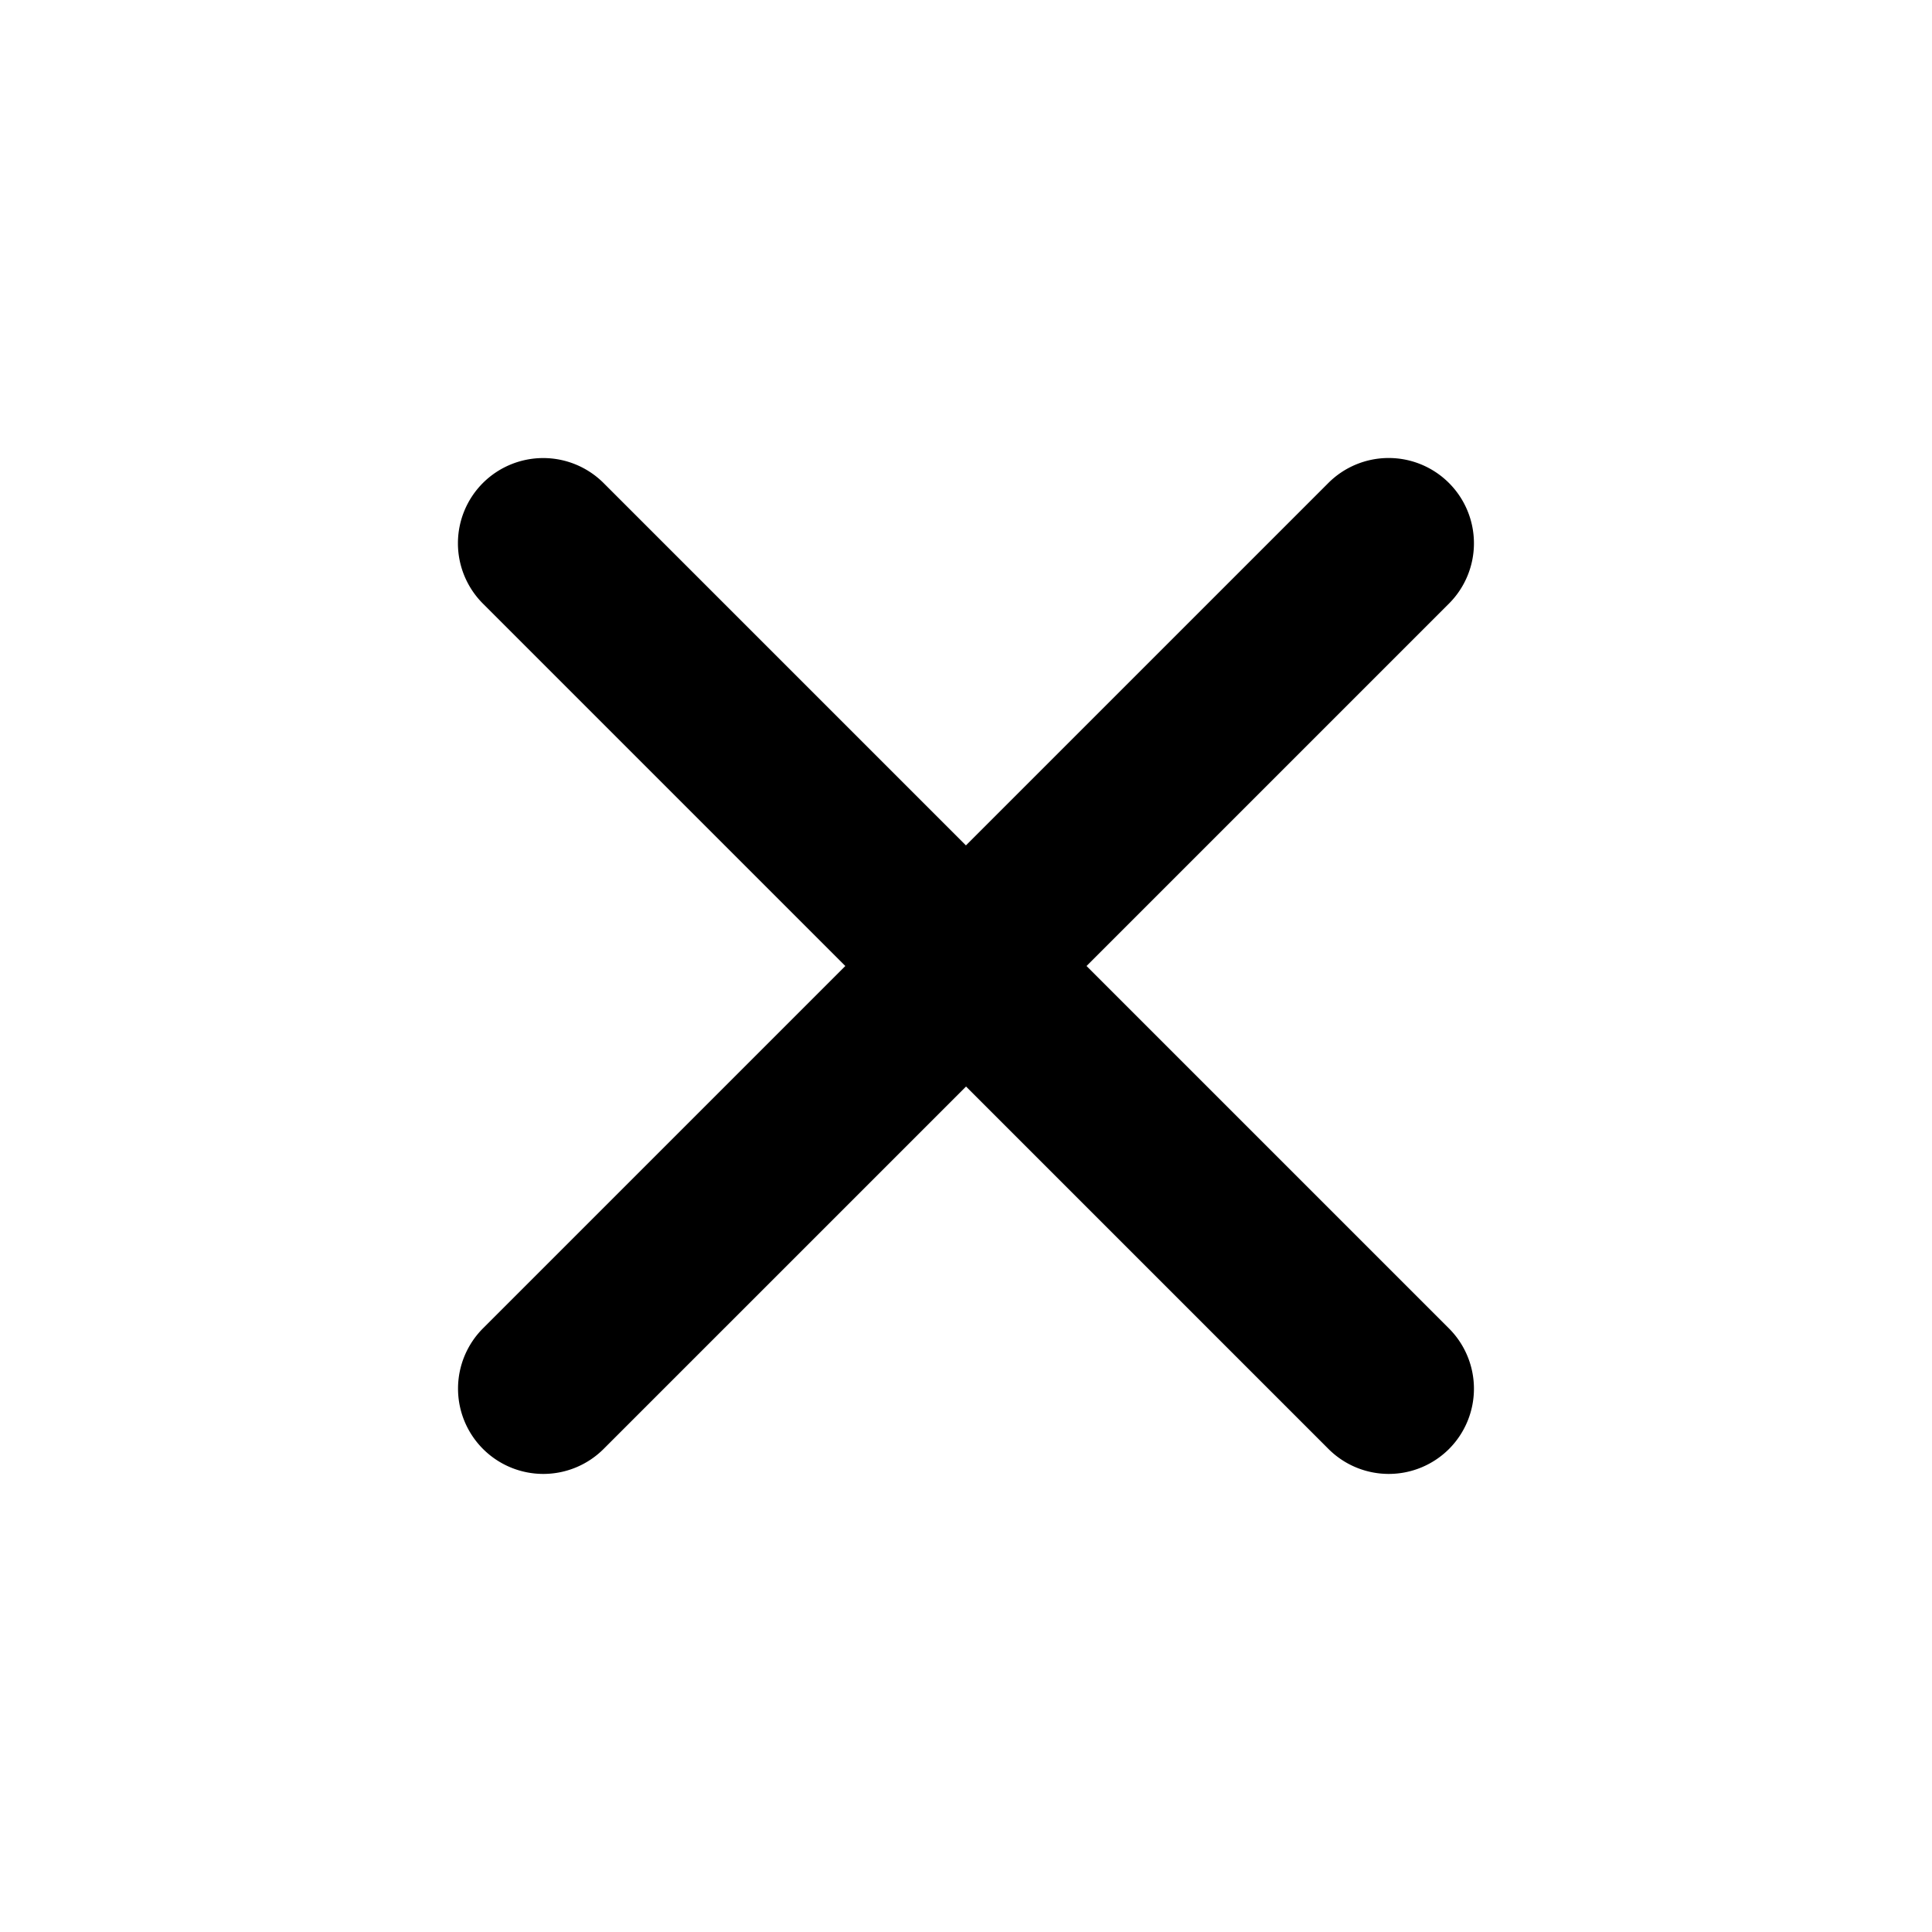 <svg xmlns="http://www.w3.org/2000/svg" width="14.181" height="14.181" viewBox="0 0 14.181 14.181">
  <path id="Union_38" data-name="Union 38" d="M4.388-10670.6v-3.761H.627a.626.626,0,0,1-.627-.627.626.626,0,0,1,.627-.625h3.76v-3.76a.626.626,0,0,1,.625-.628.627.627,0,0,1,.627.628v3.76H9.4a.626.626,0,0,1,.627.625.626.626,0,0,1-.627.627H5.639v3.761a.626.626,0,0,1-.627.627A.626.626,0,0,1,4.388-10670.6Z" transform="translate(7551.901 7558.991) rotate(-45)"/>
</svg>
